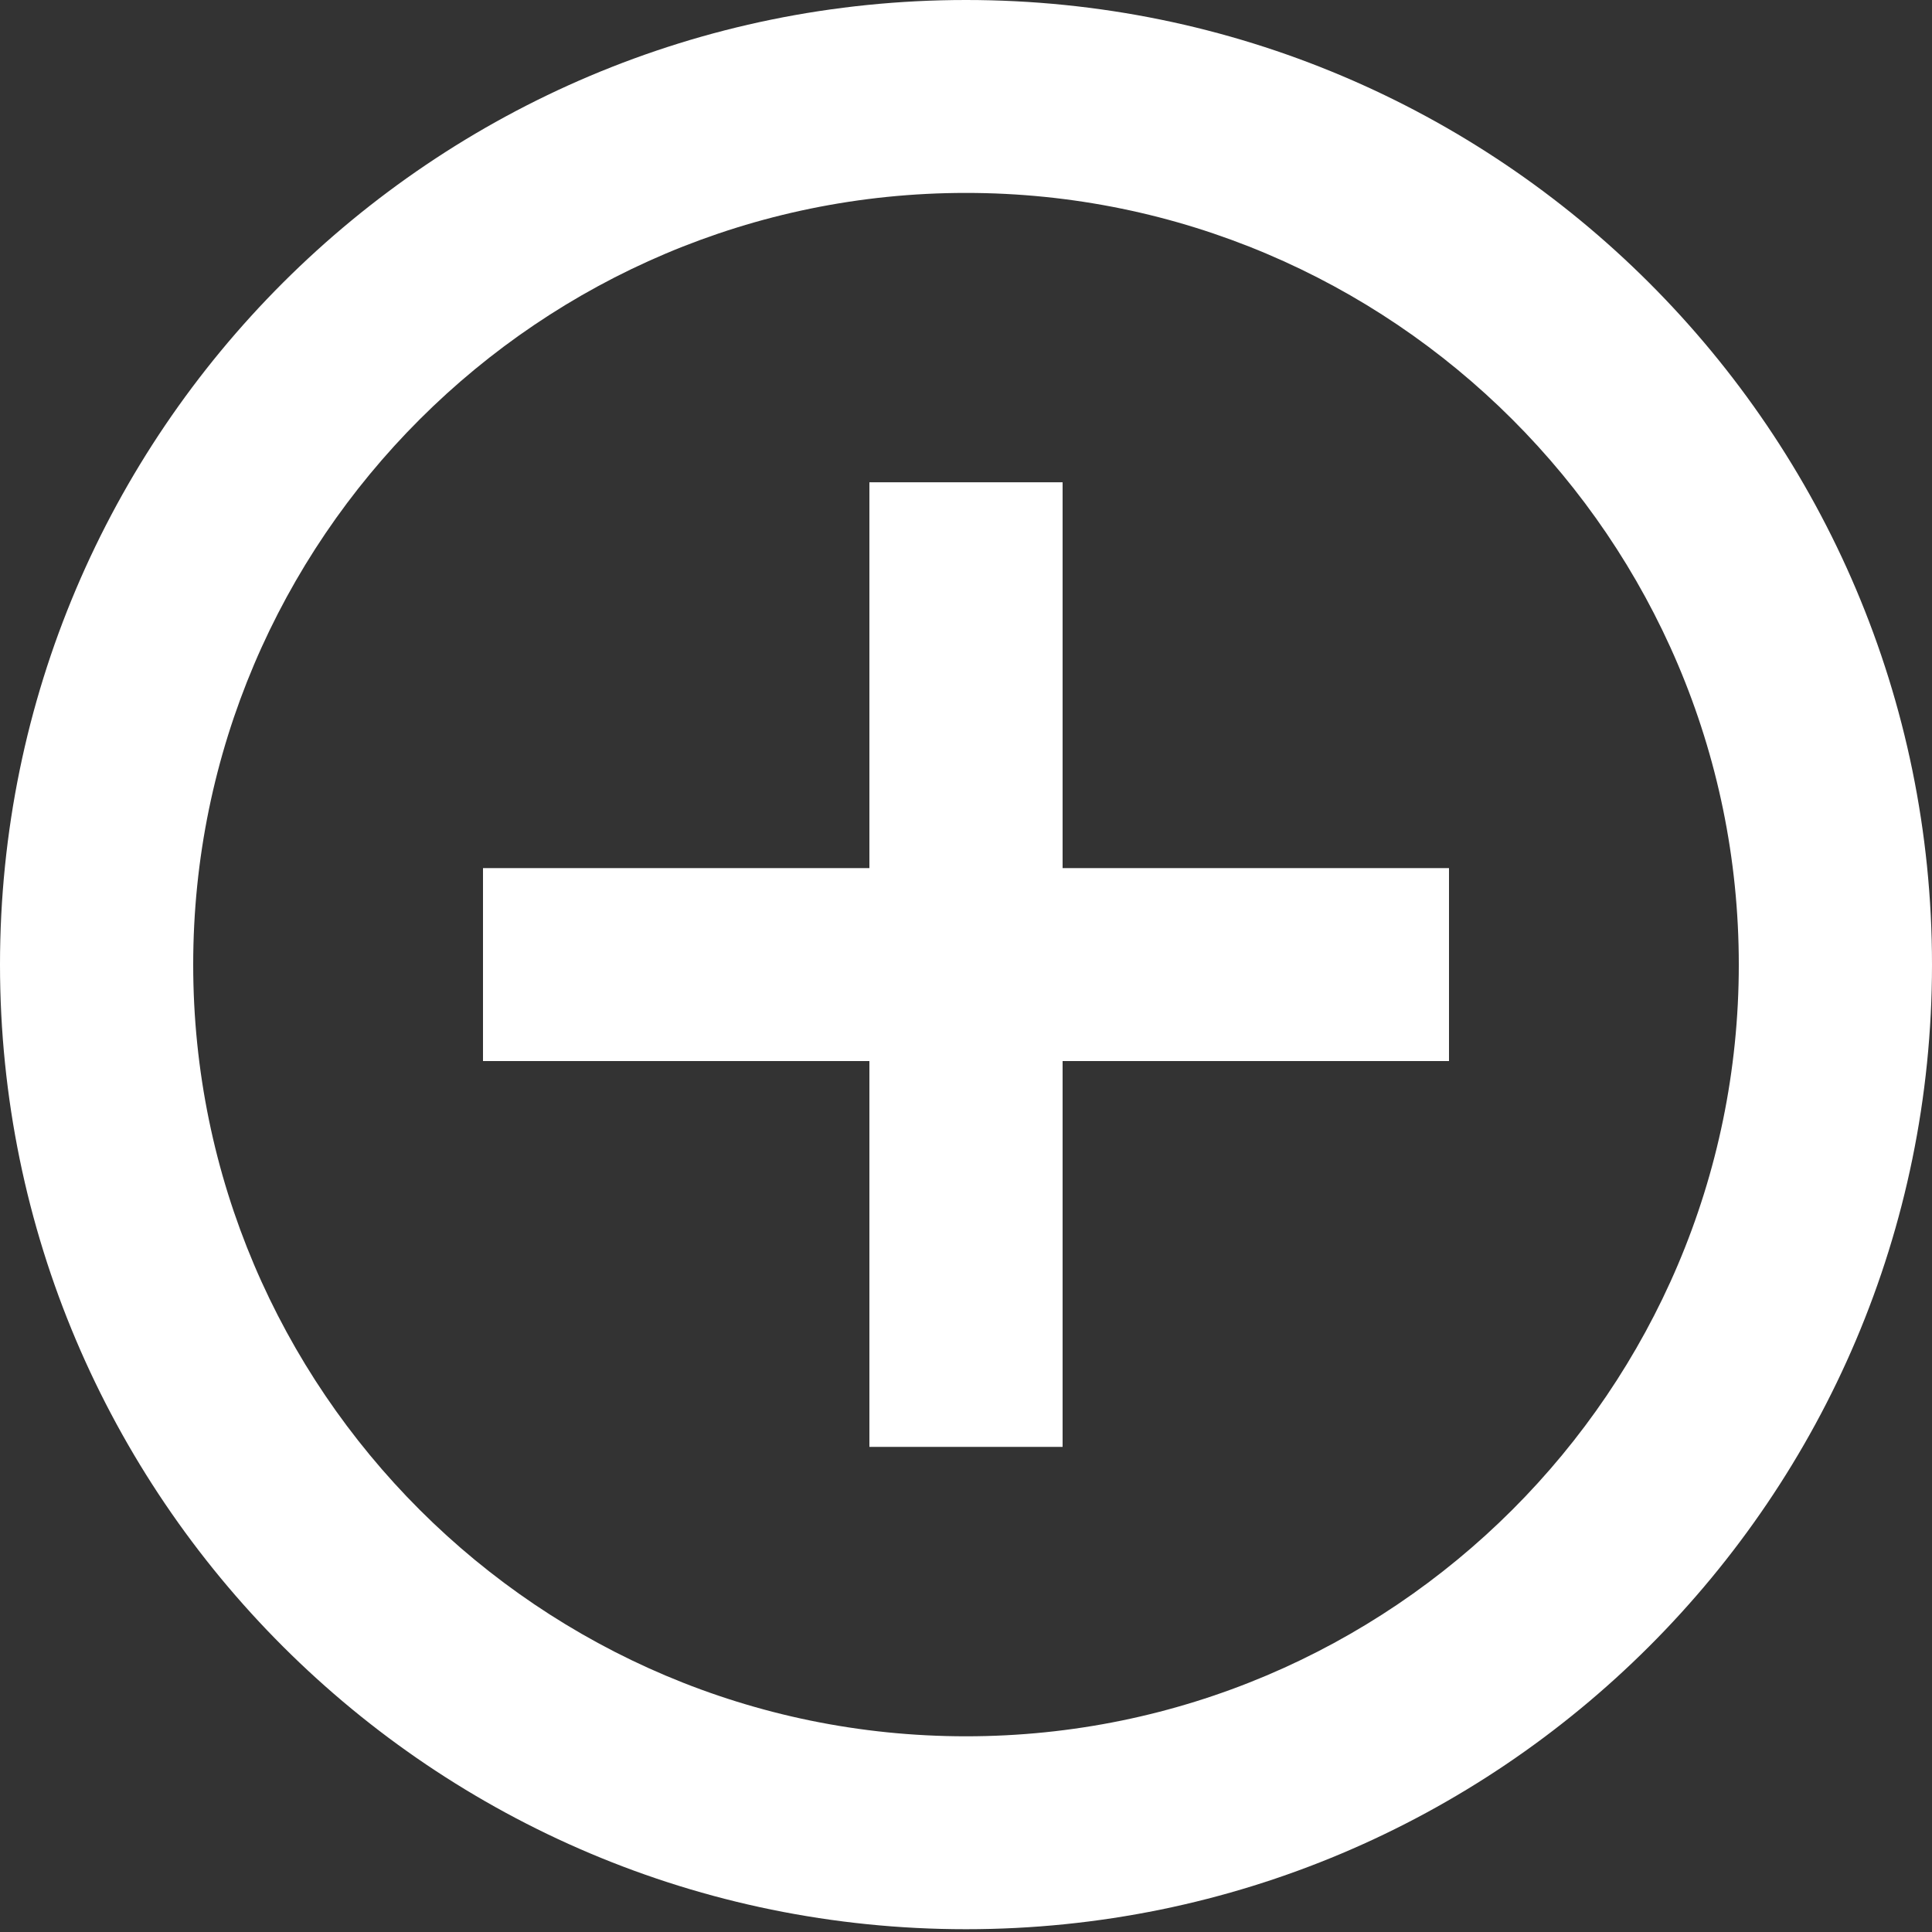<svg width="61" height="61" viewBox="0 0 61 61" fill="none" xmlns="http://www.w3.org/2000/svg">
<rect x="0" y="0" width="61" height="61" fill="#333333" stroke="none"/>
<path d="M33.55 15.228H27.45V27.41H15.25V33.502H27.45V45.684H33.55V33.502H45.75V27.41H33.55V15.228ZM30.5 0C13.664 0 0 13.644 0 30.456C0 47.268 13.664 60.912 30.5 60.912C47.336 60.912 61 47.268 61 30.456C61 13.644 47.336 0 30.5 0ZM30.5 54.821C17.049 54.821 6.1 43.887 6.1 30.456C6.1 17.025 17.049 6.091 30.5 6.091C43.95 6.091 54.9 17.025 54.9 30.456C54.9 43.887 43.95 54.821 30.5 54.821Z" fill="white"/>
</svg>

